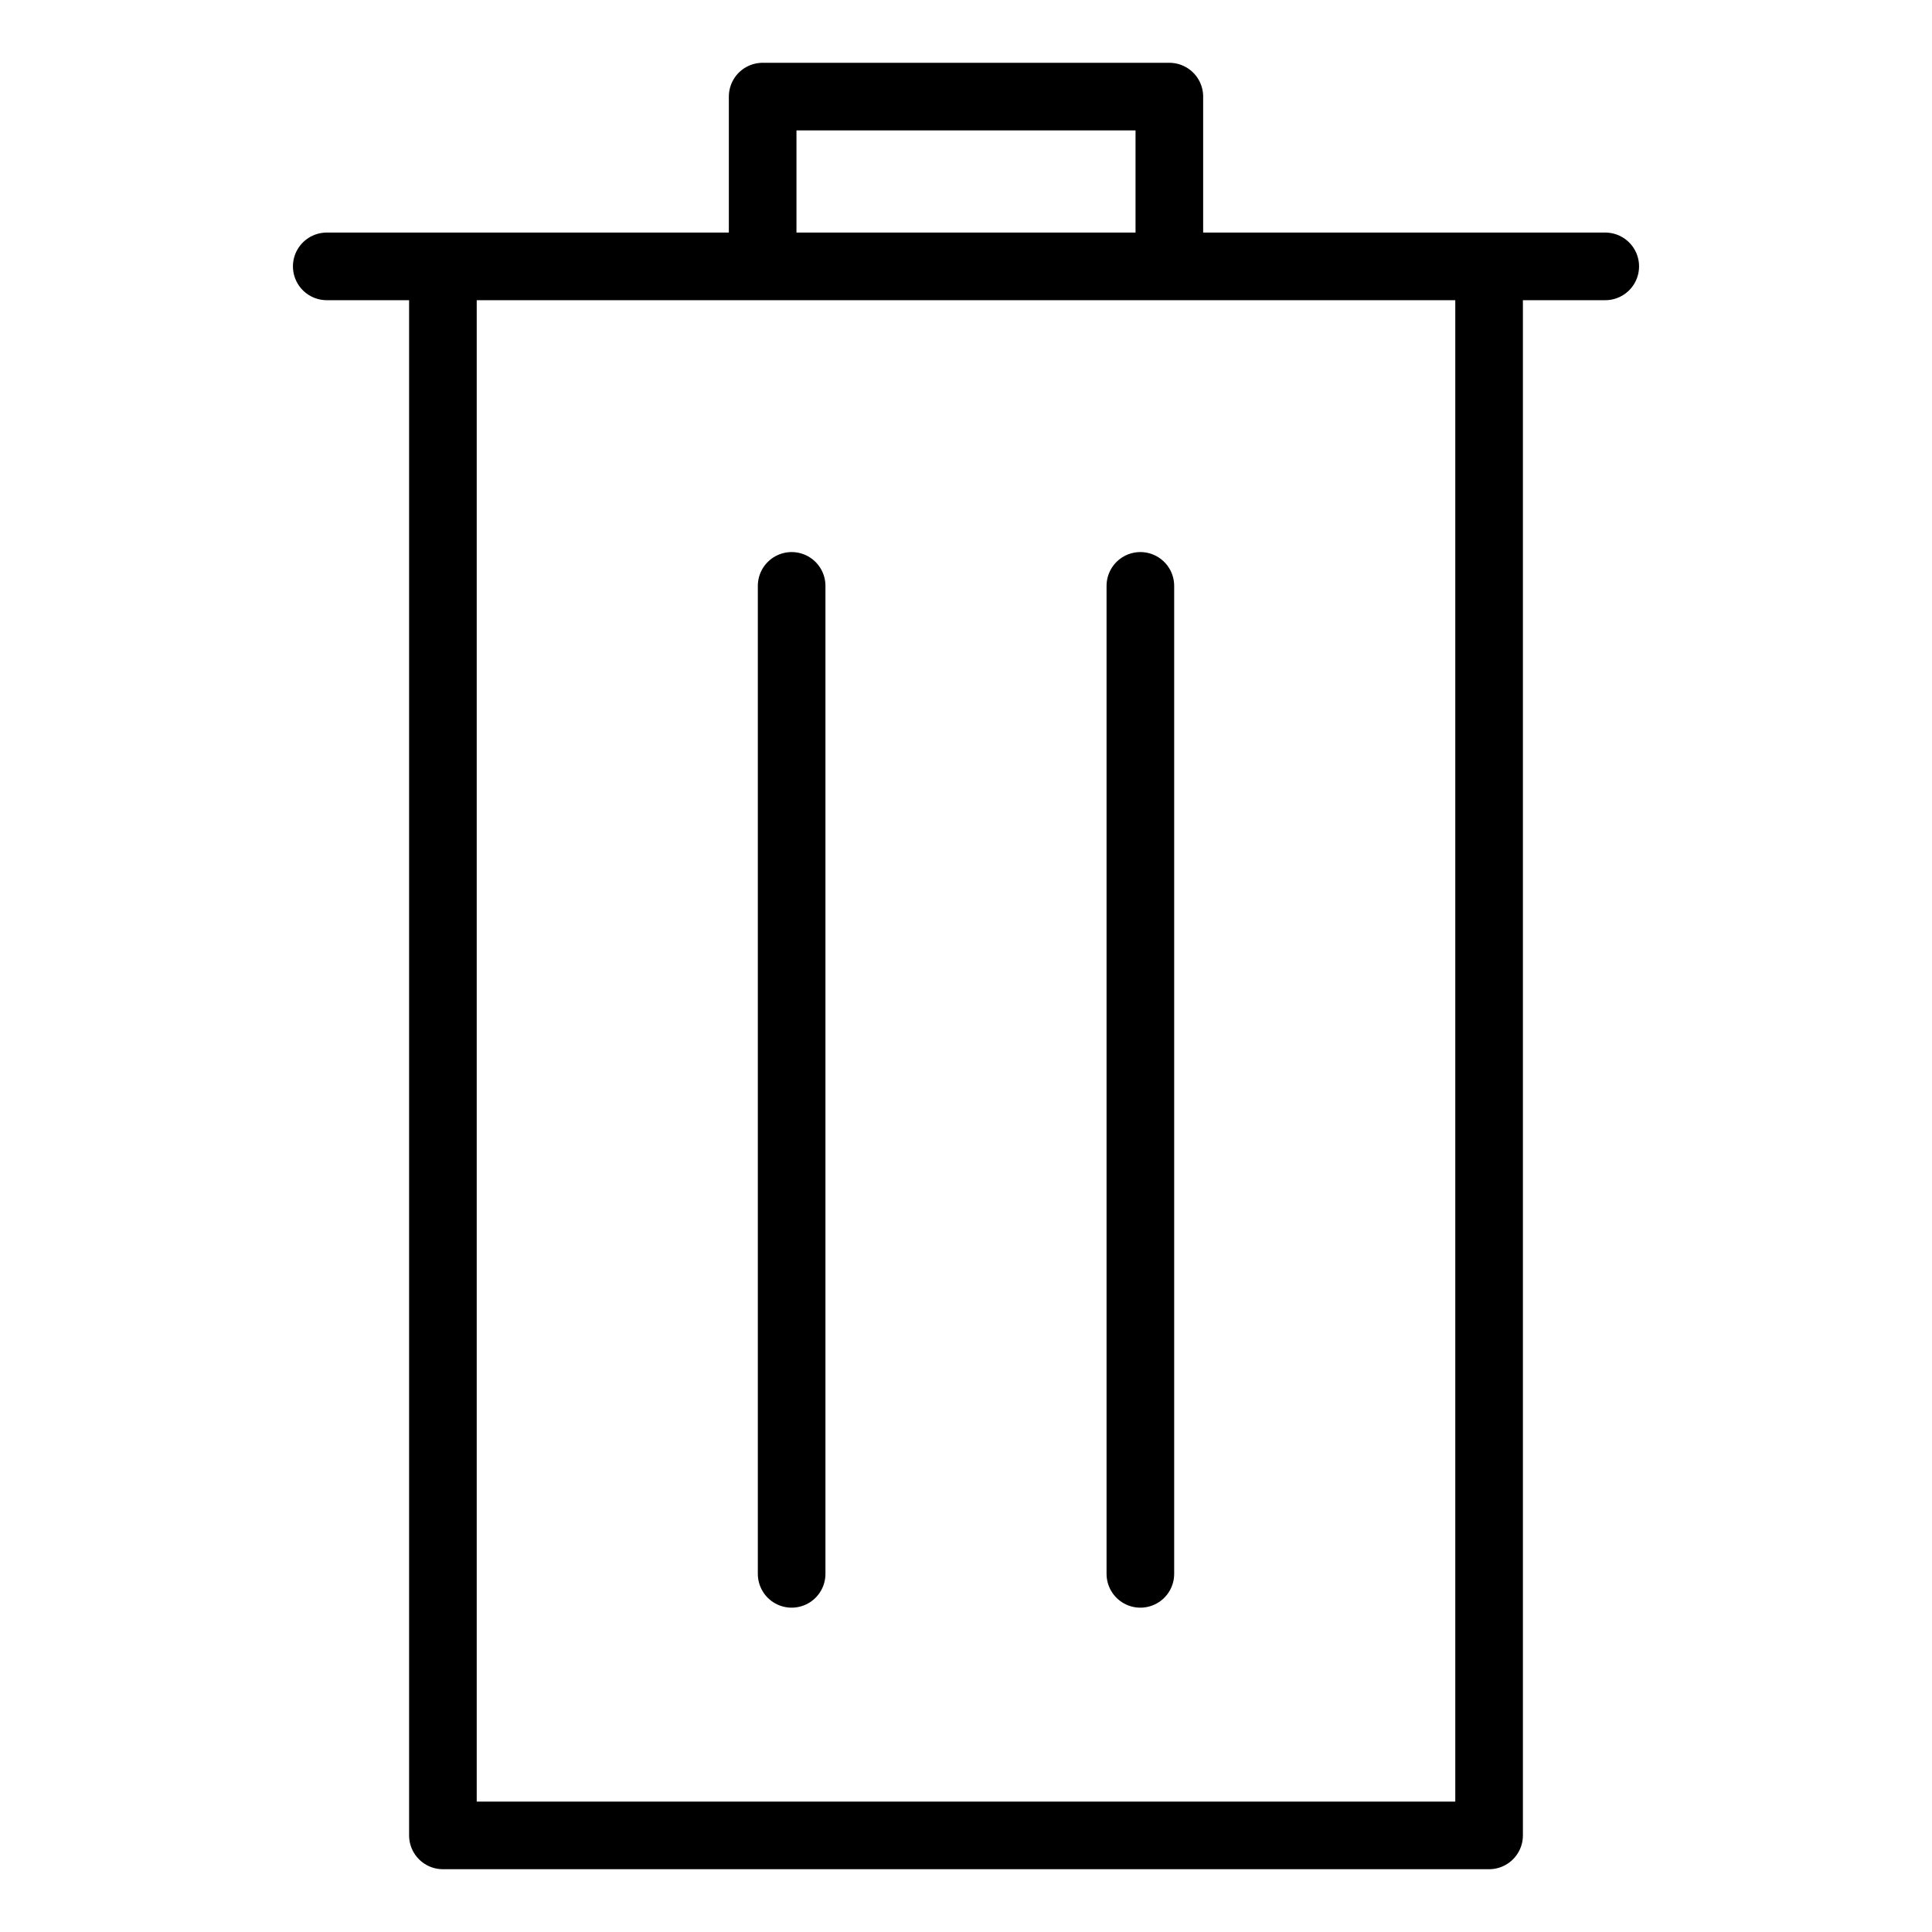 <?xml version="1.0" encoding="utf-8"?>
<!-- Generator: Adobe Illustrator 19.1.0, SVG Export Plug-In . SVG Version: 6.00 Build 0)  -->
<!-- All rights reserved. Copyright: AnimatedSVG - ASVG © 2020 - https://animated-svg.com You may not reproduce, duplicate, copy or sell this intellectual property.  -->
<svg version="1.1" stroke="#000" id="Layer_1" xmlns="http://www.w3.org/2000/svg" xmlns:xlink="http://www.w3.org/1999/xlink" x="0px" y="0px" viewBox="0 0 800 800" style="enable-background:new 0 0 800 800" width="800px" height="800px" xml:space="preserve">
<g>
	<polyline fill="none" stroke-width="28" stroke-linecap="round" stroke-linejoin="round" stroke-miterlimit="10"    points="315.8,98.2 315.8,40 484.2,40 484.2,98.2 	"/>
	<polyline fill="none" stroke-width="28" stroke-linecap="round" stroke-linejoin="round" stroke-miterlimit="10"    points="183.4,122.3 183.4,760 616.6,760 616.6,122.3 	"/>
	<line fill="none" stroke-width="28" stroke-linecap="round" stroke-linejoin="round" stroke-miterlimit="10"    x1="327.8" y1="242.6" x2="327.8" y2="651.7"/>
	<line fill="none" stroke-width="28" stroke-linecap="round" stroke-linejoin="round" stroke-miterlimit="10"    x1="472.2" y1="242.6" x2="472.2" y2="651.7"/>
	<line fill="none" stroke-width="28" stroke-linecap="round" stroke-linejoin="round" stroke-miterlimit="10"    x1="135.3" y1="110.3" x2="664.7" y2="110.3"/>
</g>
</svg>

